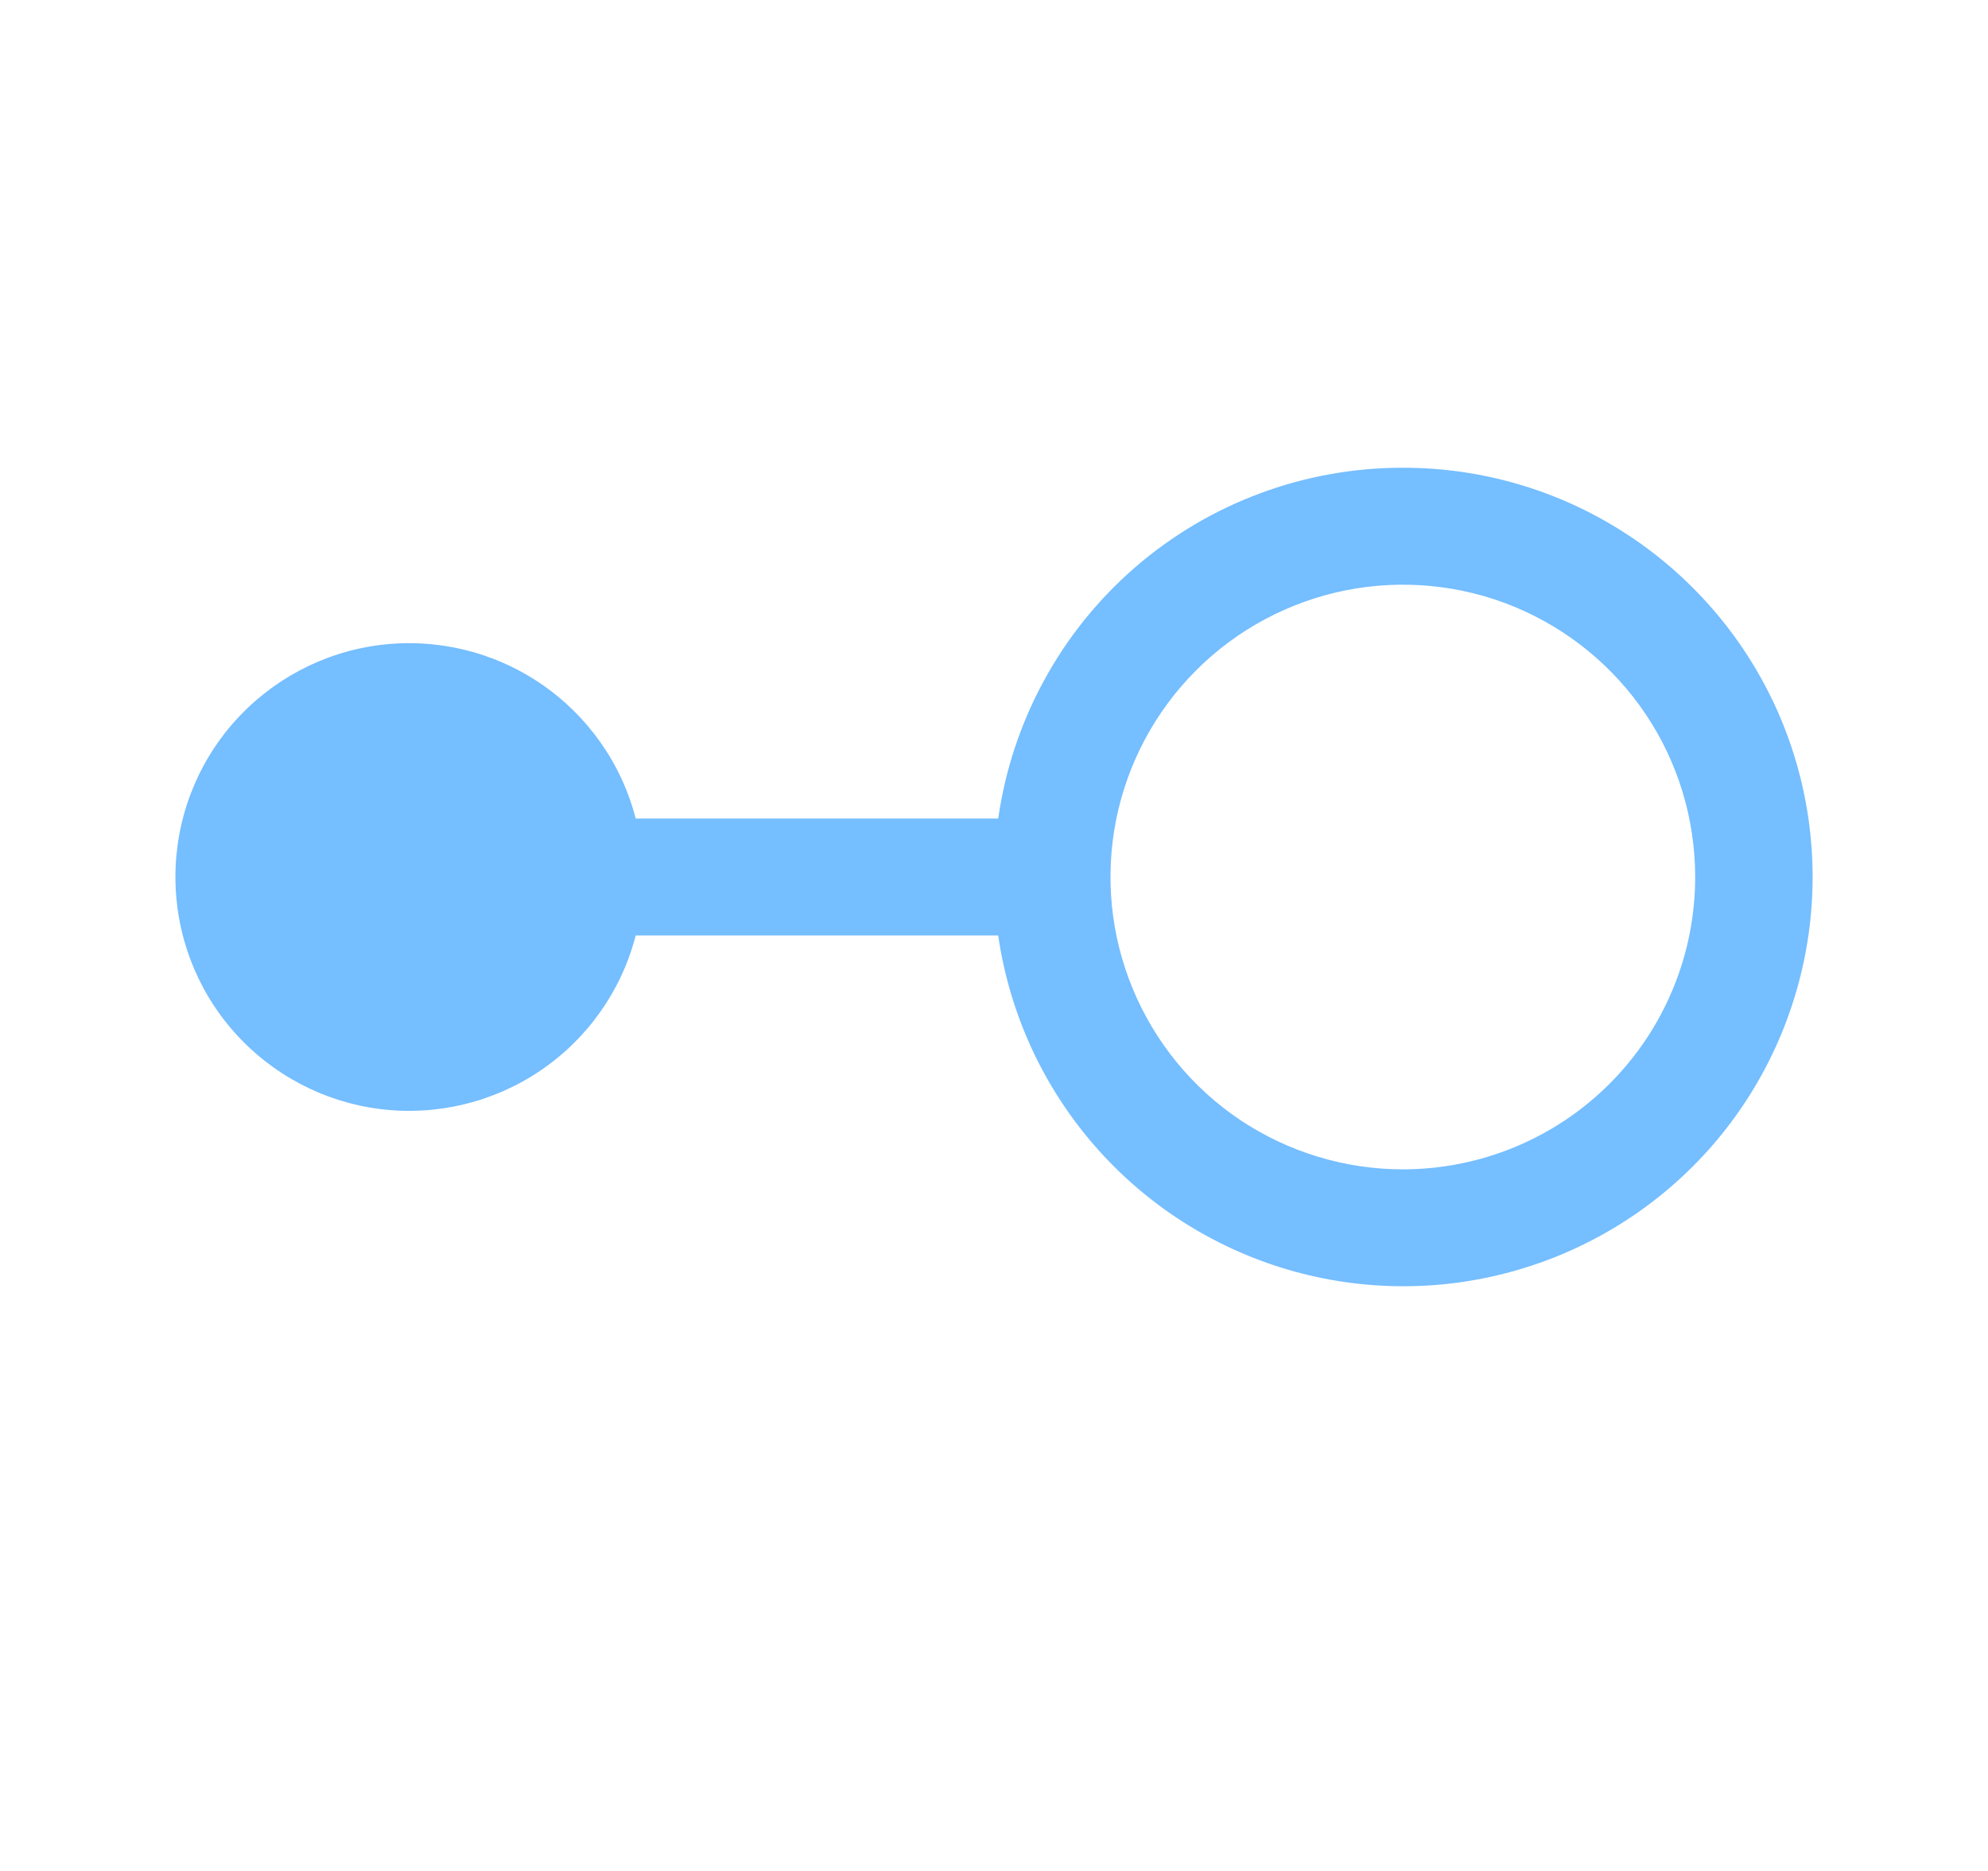 <svg width="17" height="16" viewBox="0 0 17 16" fill="none" xmlns="http://www.w3.org/2000/svg">
<path d="M11.996 4C11.155 3.999 10.341 4.302 9.705 4.853C9.07 5.404 8.655 6.167 8.536 7H5.436C5.315 6.529 5.025 6.118 4.622 5.845C4.219 5.572 3.731 5.455 3.248 5.516C2.765 5.577 2.321 5.813 1.999 6.178C1.677 6.543 1.5 7.013 1.5 7.5C1.5 7.987 1.677 8.457 1.999 8.822C2.321 9.187 2.765 9.423 3.248 9.484C3.731 9.545 4.219 9.428 4.622 9.155C5.025 8.882 5.315 8.471 5.436 8H8.536C8.632 8.664 8.917 9.287 9.357 9.794C9.797 10.301 10.373 10.67 11.017 10.859C11.661 11.047 12.345 11.047 12.989 10.857C13.633 10.668 14.209 10.297 14.648 9.79C15.087 9.282 15.37 8.659 15.465 7.995C15.56 7.331 15.462 6.653 15.183 6.043C14.903 5.433 14.454 4.916 13.889 4.554C13.325 4.191 12.667 3.999 11.996 4V4ZM11.996 10C11.502 10 11.018 9.853 10.607 9.579C10.196 9.304 9.876 8.913 9.687 8.457C9.497 8 9.448 7.497 9.544 7.012C9.641 6.527 9.879 6.082 10.229 5.732C10.578 5.383 11.024 5.145 11.509 5.048C11.994 4.952 12.496 5.001 12.953 5.19C13.41 5.38 13.8 5.7 14.075 6.111C14.35 6.522 14.496 7.006 14.496 7.5C14.496 8.163 14.233 8.799 13.764 9.268C13.295 9.737 12.659 10 11.996 10V10Z" fill="#75BEFF"/>
</svg>
